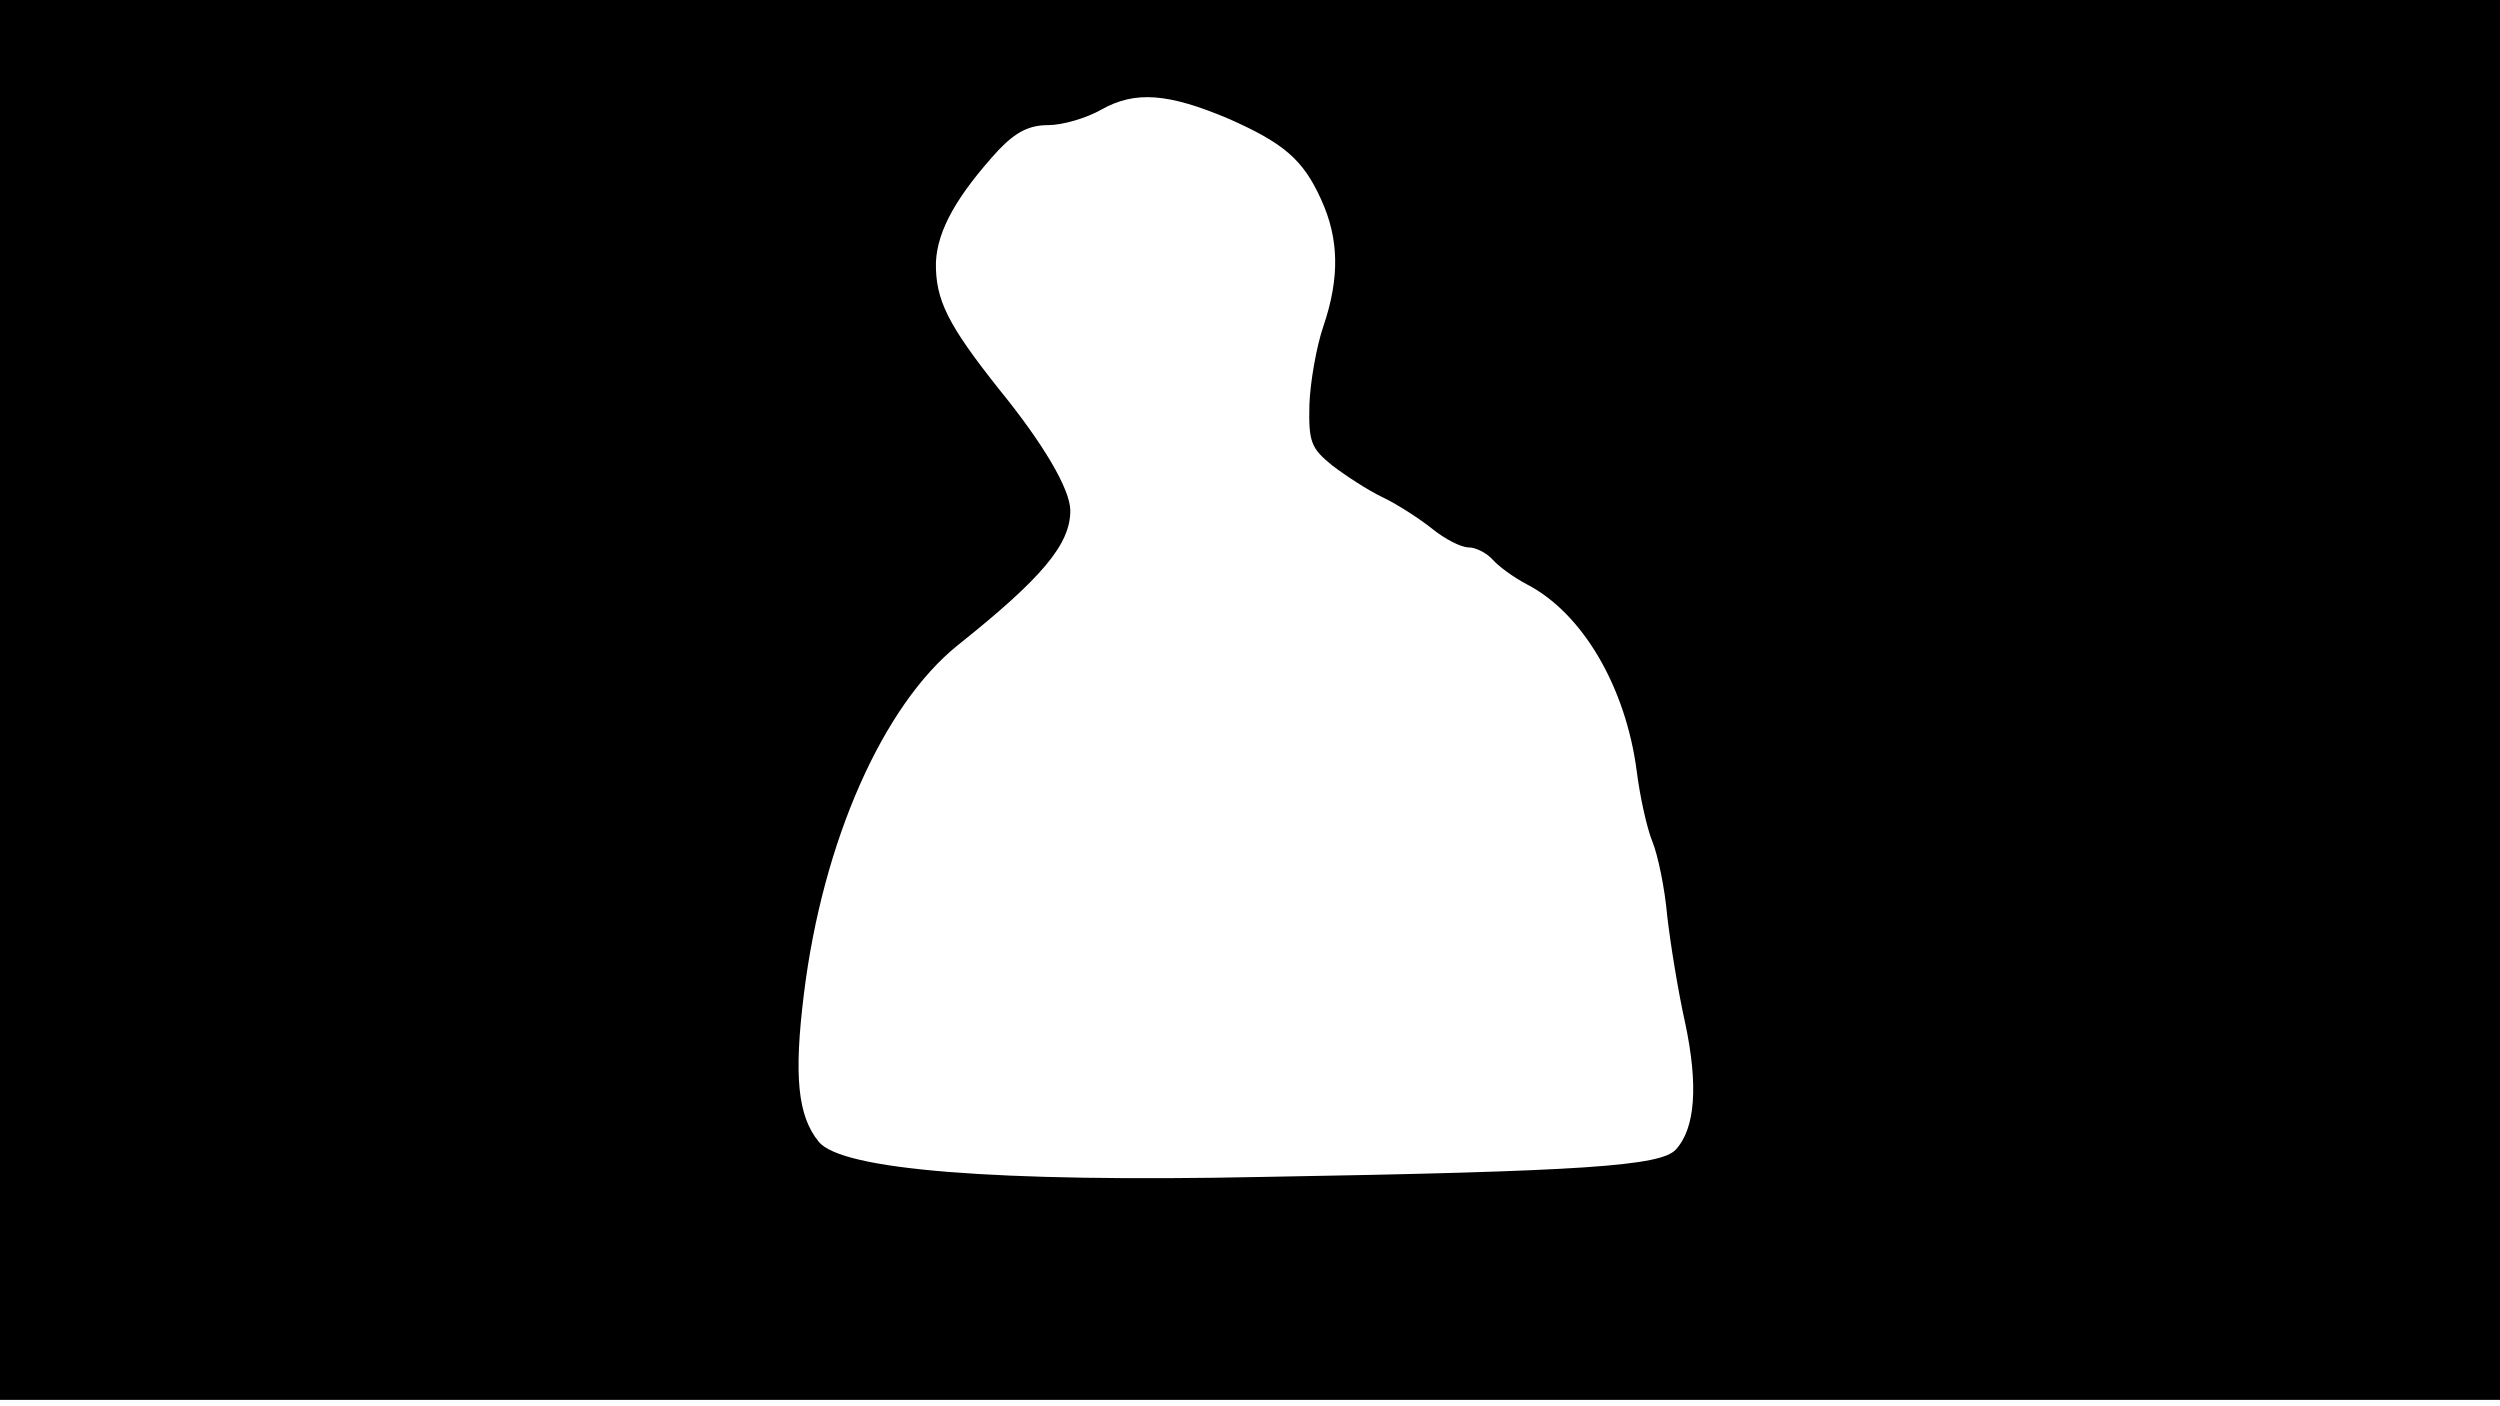 <svg version="1.0" xmlns="http://www.w3.org/2000/svg"
 width="668px" style="transform:scale(1,1.001);" height="375.75px" viewBox="0 0 320 180"
 preserveAspectRatio="xMidYMid meet">
<g transform="translate(0,180) scale(0.1,-0.1)"
fill="#000000" stroke="none">
<path d="M0 905 l0 -895 1600 0 1600 0 0 895 0 895 -1600 0 -1600 0 0 -895z m1573 743
c70 -31 95 -52 118 -103 23 -50 24 -100 3 -162 -9 -26 -17 -72 -18 -101 -1
-47 2 -55 29 -77 17 -13 46 -32 65 -41 19 -9 48 -28 63 -40 16 -13 37 -24 47
-24 9 0 23 -7 31 -16 7 -8 26 -22 43 -31 72 -37 127 -132 141 -239 4 -32 13
-73 20 -90 7 -17 16 -60 19 -95 4 -35 14 -97 23 -137 17 -80 13 -135 -12 -162
-19 -21 -117 -28 -530 -35 -341 -7 -538 9 -567 45 -27 33 -32 84 -19 189 24
195 101 369 197 446 108 86 144 129 144 172 0 27 -34 85 -91 155 -66 83 -82
115 -81 163 2 41 27 85 80 143 23 24 40 32 64 32 18 0 49 9 68 20 43 24 85 21
163 -12z"/>
</g>
</svg>
